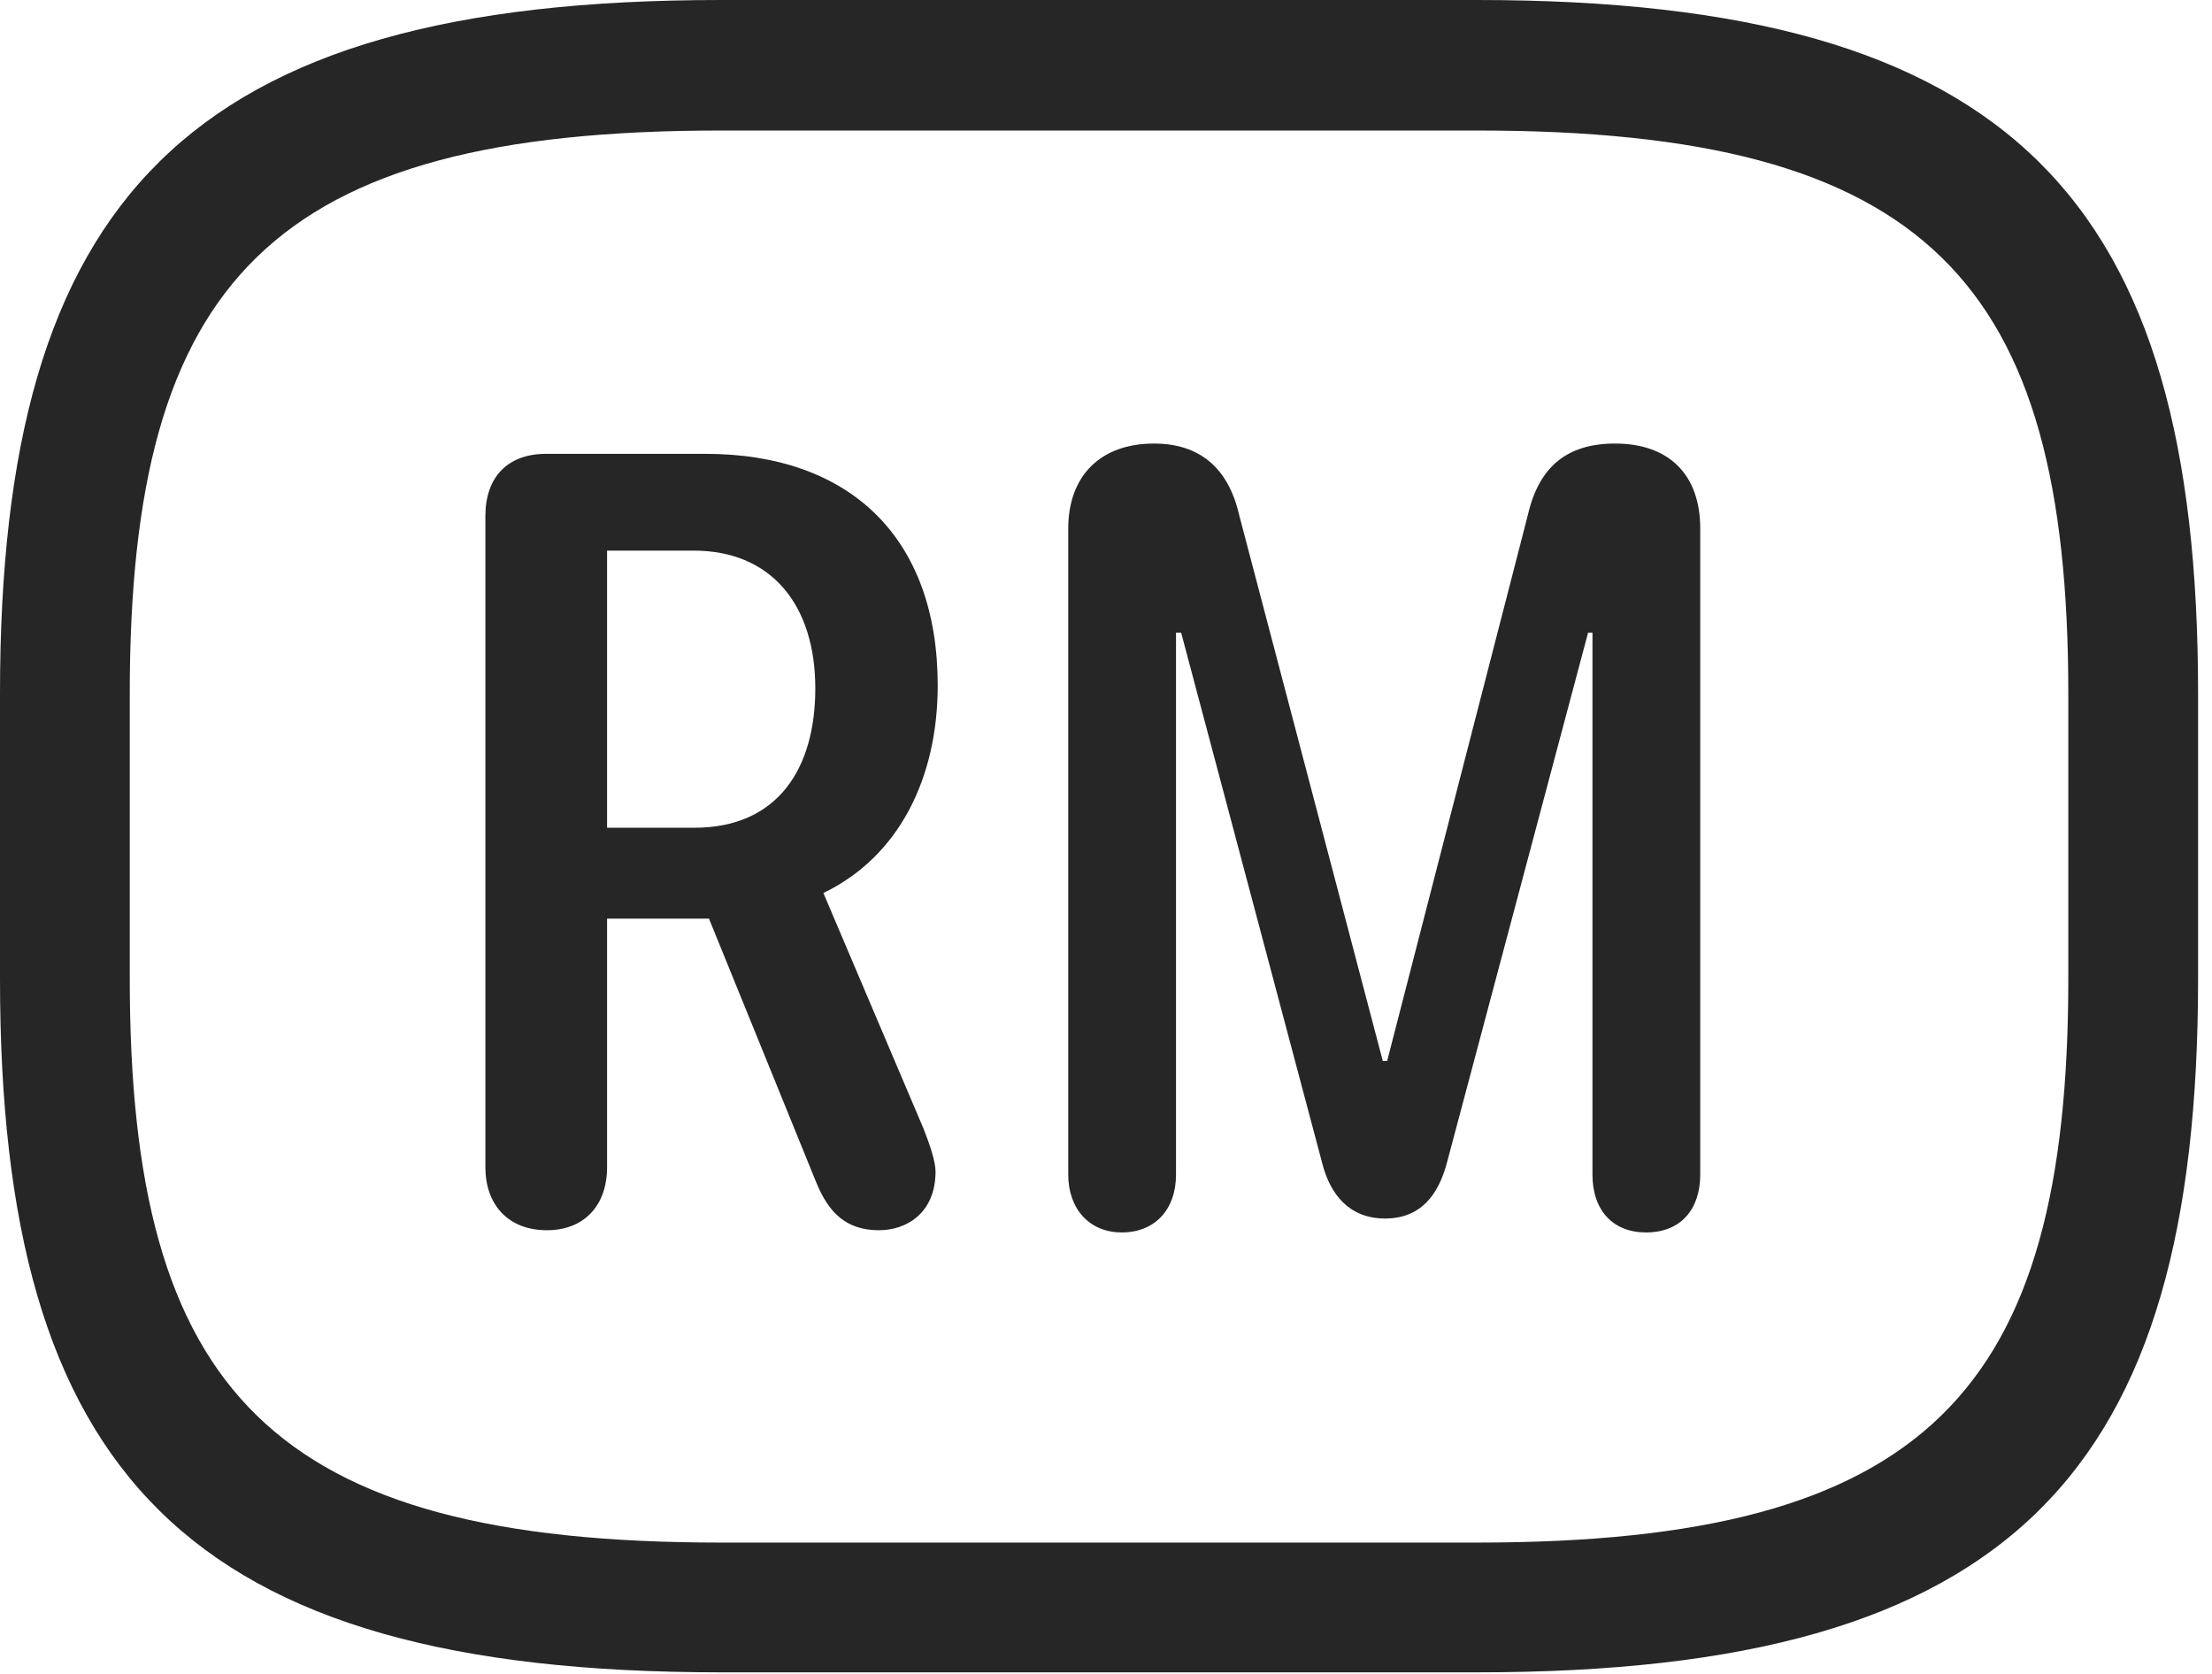 <?xml version="1.0" encoding="UTF-8"?>
<!--Generator: Apple Native CoreSVG 326-->
<!DOCTYPE svg
PUBLIC "-//W3C//DTD SVG 1.1//EN"
       "http://www.w3.org/Graphics/SVG/1.1/DTD/svg11.dtd">
<svg version="1.1" xmlns="http://www.w3.org/2000/svg" xmlns:xlink="http://www.w3.org/1999/xlink" viewBox="0 0 58.926 44.59">
 <g>
  <rect height="44.59" opacity="0" width="58.926" x="0" y="0"/>
  <path d="M19.199 44.551L39.355 44.551C53.633 44.551 58.555 39.219 58.555 26.074L58.555 18.477C58.555 5.332 53.633 0 39.355 0L19.199 0C4.922 0 0 5.332 0 18.477L0 26.074C0 39.219 4.922 44.551 19.199 44.551ZM19.199 41.094C7.227 41.094 3.457 37.07 3.457 26.074L3.457 18.477C3.457 7.48 7.227 3.477 19.199 3.477L39.355 3.477C51.328 3.477 55.098 7.48 55.098 18.477L55.098 26.074C55.098 37.07 51.328 41.094 39.355 41.094Z" fill="black" fill-opacity="0.85"/>
  <path d="M14.57 32.773C15.566 32.773 16.172 32.109 16.172 31.094L16.172 24.473L18.887 24.473L21.738 31.484C22.07 32.305 22.539 32.773 23.418 32.773C24.16 32.773 24.922 32.305 24.922 31.211C24.922 30.957 24.785 30.527 24.59 30.039L21.934 23.789C23.965 22.812 24.98 20.703 24.98 18.262C24.98 14.316 22.637 12.09 18.789 12.09L14.551 12.09C13.516 12.09 12.93 12.715 12.93 13.75L12.93 31.094C12.93 32.09 13.535 32.773 14.57 32.773ZM16.172 22.051L16.172 14.668L18.477 14.668C20.547 14.668 21.719 16.113 21.719 18.34C21.719 20.469 20.723 22.051 18.496 22.051ZM29.883 32.832C30.762 32.832 31.328 32.227 31.328 31.289L31.328 16.855L31.465 16.855L35.215 30.957C35.43 31.836 35.957 32.461 36.895 32.461C37.832 32.461 38.32 31.855 38.555 30.938L42.305 16.855L42.422 16.855L42.422 31.289C42.422 32.246 42.969 32.832 43.848 32.832C44.785 32.832 45.293 32.207 45.293 31.289L45.293 14.082C45.293 12.617 44.434 11.816 43.027 11.816C41.738 11.816 40.996 12.441 40.703 13.711L36.953 28.262L36.836 28.262L33.008 13.711C32.715 12.441 31.934 11.816 30.742 11.816C29.316 11.816 28.457 12.676 28.457 14.082L28.457 31.289C28.457 32.207 29.023 32.832 29.883 32.832Z" fill="black" fill-opacity="0.85"/>
 </g>
</svg>
